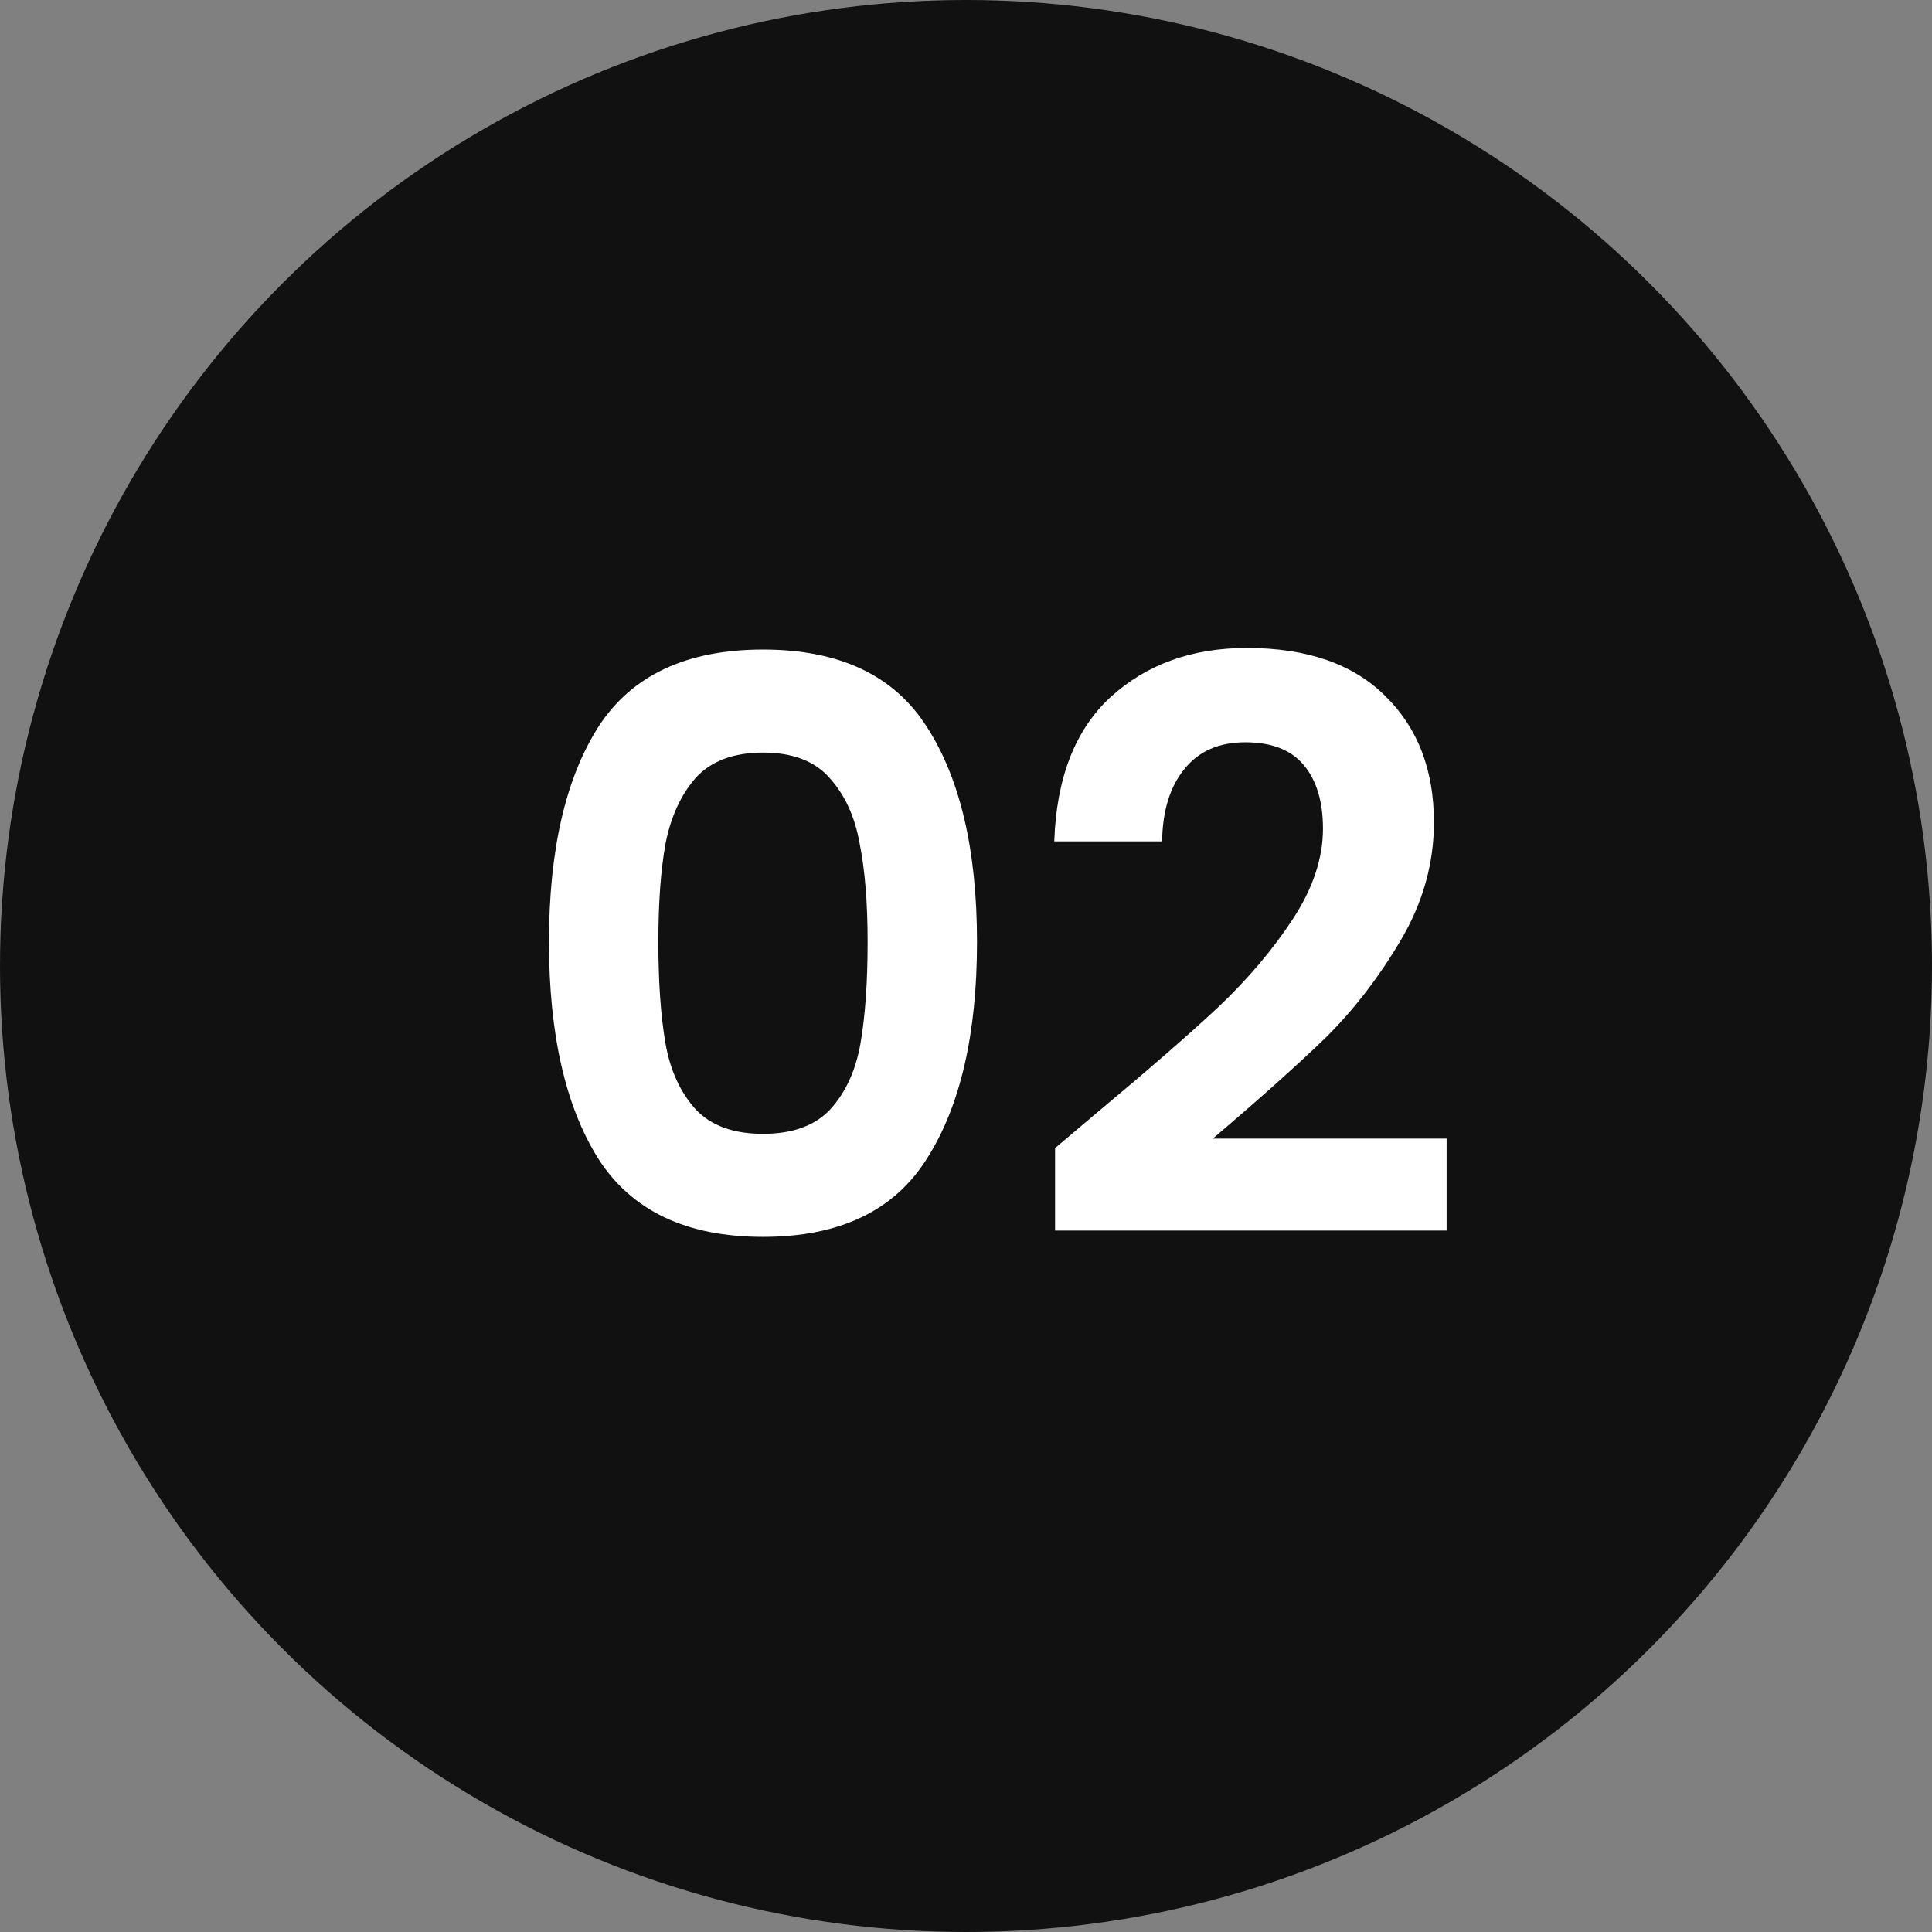 <svg width="39" height="39" viewBox="0 0 39 39" fill="none" xmlns="http://www.w3.org/2000/svg">
<rect x="0" y="0" width="39" height="39" fill="#808080" stroke="none"/>
<circle cx="19.5" cy="19.5" r="19.5" fill="#111111"/>
<path d="M11.082 19.016C11.082 17.171 11.413 15.725 12.074 14.68C12.746 13.635 13.856 13.112 15.402 13.112C16.949 13.112 18.053 13.635 18.714 14.68C19.386 15.725 19.722 17.171 19.722 19.016C19.722 20.872 19.386 22.328 18.714 23.384C18.053 24.44 16.949 24.968 15.402 24.968C13.856 24.968 12.746 24.44 12.074 23.384C11.413 22.328 11.082 20.872 11.082 19.016ZM17.514 19.016C17.514 18.227 17.461 17.565 17.354 17.032C17.258 16.488 17.056 16.045 16.746 15.704C16.448 15.363 16 15.192 15.402 15.192C14.805 15.192 14.352 15.363 14.042 15.704C13.744 16.045 13.541 16.488 13.434 17.032C13.338 17.565 13.29 18.227 13.29 19.016C13.29 19.827 13.338 20.509 13.434 21.064C13.53 21.608 13.733 22.051 14.042 22.392C14.352 22.723 14.805 22.888 15.402 22.888C16 22.888 16.453 22.723 16.762 22.392C17.072 22.051 17.274 21.608 17.37 21.064C17.466 20.509 17.514 19.827 17.514 19.016ZM22.13 22.472C23.154 21.619 23.97 20.909 24.578 20.344C25.186 19.768 25.693 19.171 26.098 18.552C26.503 17.933 26.706 17.325 26.706 16.728C26.706 16.184 26.578 15.757 26.322 15.448C26.066 15.139 25.672 14.984 25.138 14.984C24.605 14.984 24.194 15.165 23.906 15.528C23.618 15.88 23.469 16.365 23.458 16.984H21.282C21.325 15.704 21.703 14.733 22.418 14.072C23.143 13.411 24.061 13.08 25.17 13.08C26.386 13.08 27.32 13.405 27.97 14.056C28.621 14.696 28.946 15.544 28.946 16.6C28.946 17.432 28.722 18.227 28.274 18.984C27.826 19.741 27.314 20.403 26.738 20.968C26.162 21.523 25.41 22.195 24.482 22.984H29.202V24.84H21.298V23.176L22.13 22.472Z" fill="white"/>
</svg>
